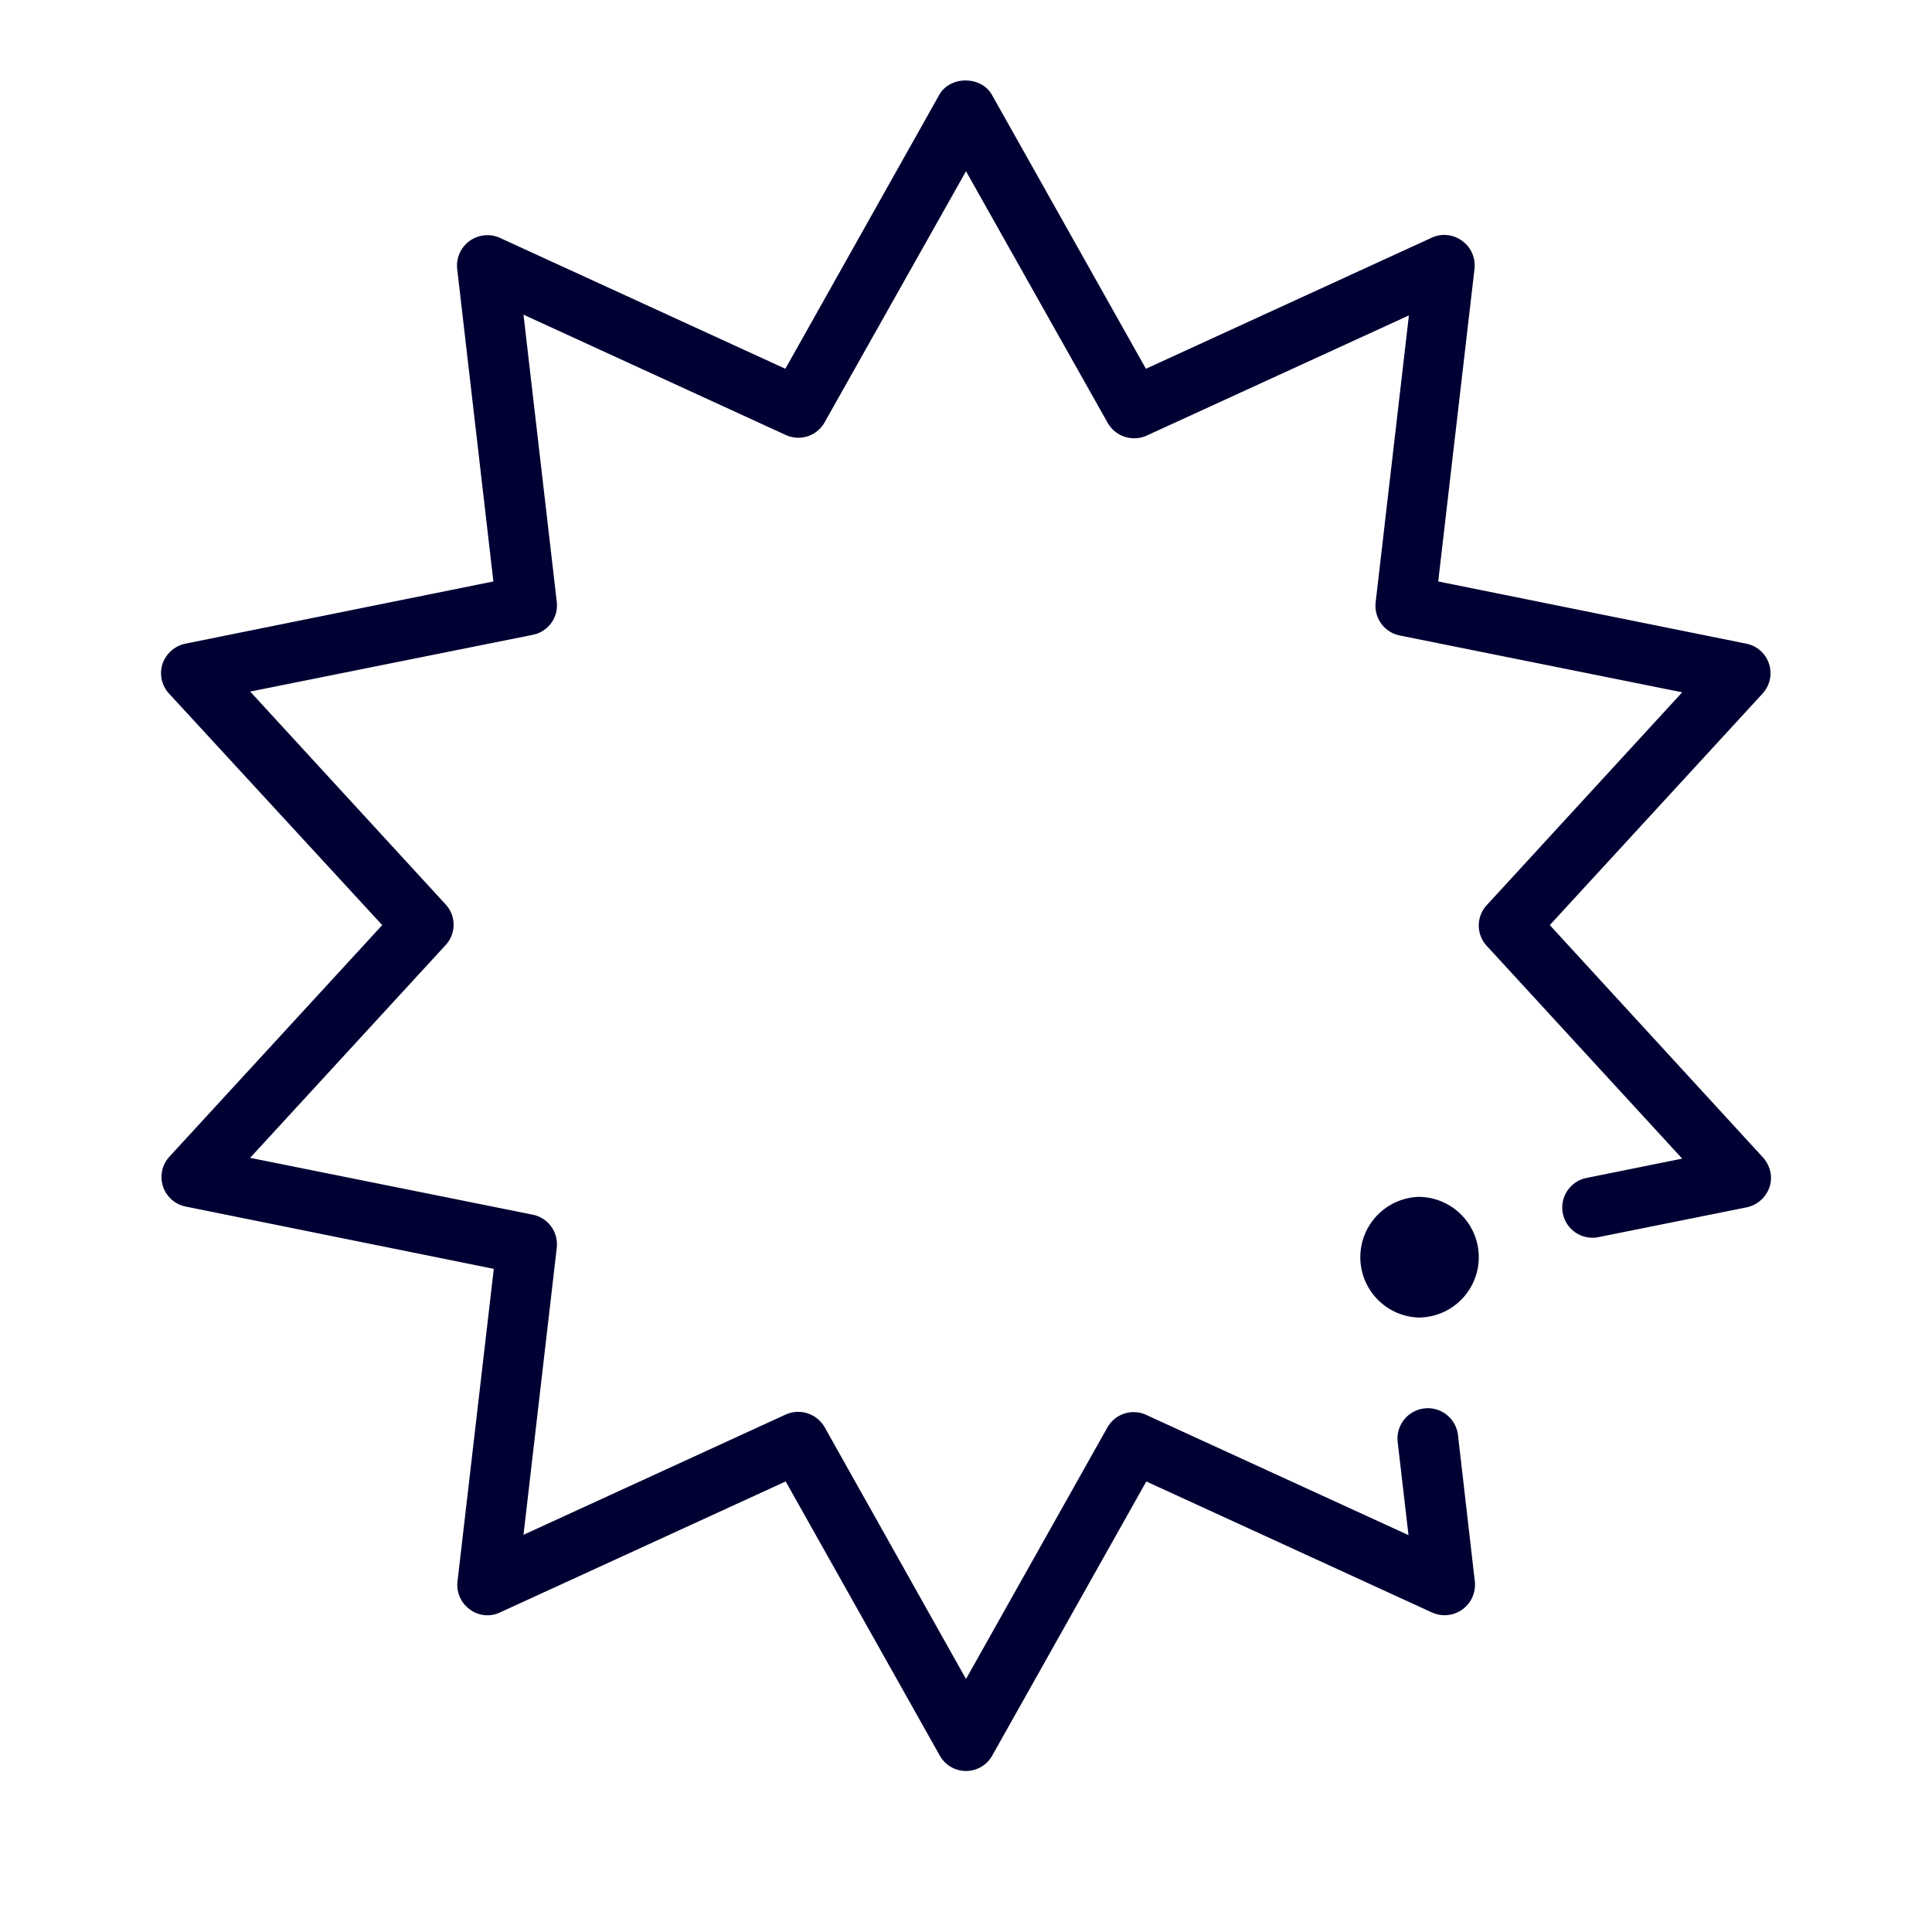 <svg width="24" height="24" fill="none" xmlns="http://www.w3.org/2000/svg"><path d="m14.24 18.403-1.914 3.405a.373.373 0 0 1-.652 0L9.76 18.403l-3.55 1.628a.364.364 0 0 1-.373-.038.373.373 0 0 1-.154-.346l.451-3.885-3.828-.774a.374.374 0 0 1-.201-.62l2.643-2.876L2.1 8.616a.374.374 0 0 1-.081-.37.384.384 0 0 1 .283-.25l3.827-.773-.45-3.885a.378.378 0 0 1 .527-.385l3.55 1.628 1.913-3.405c.134-.235.518-.235.652 0l1.914 3.405 3.55-1.628a.372.372 0 0 1 .378.039c.11.077.168.211.154.346l-.451 3.885 3.828.773a.374.374 0 0 1 .201.62l-2.643 2.876 2.648 2.886c.09.101.125.24.081.37a.384.384 0 0 1-.283.25l-1.841.37a.375.375 0 0 1-.15-.735l1.19-.24-2.427-2.642a.372.372 0 0 1 0-.508L20.897 8.6l-3.51-.706a.376.376 0 0 1-.298-.413l.413-3.563-3.257 1.493a.379.379 0 0 1-.485-.158L12 2.127l-1.755 3.117a.374.374 0 0 1-.485.159L6.503 3.909l.413 3.564a.373.373 0 0 1-.298.413l-3.51.705 2.426 2.642a.372.372 0 0 1 0 .509l-2.427 2.641 3.511.706a.376.376 0 0 1 .298.413l-.413 3.564 3.257-1.494a.379.379 0 0 1 .485.159L12 20.857l1.755-3.122a.374.374 0 0 1 .485-.158l3.257 1.493-.135-1.162a.377.377 0 0 1 .749-.086l.21 1.825a.378.378 0 0 1-.532.384l-3.55-1.628Zm4.13-2.785a.75.75 0 0 0-.749-.75.75.75 0 0 0 0 1.499.75.75 0 0 0 .749-.75Z" fill="#003"/></svg>